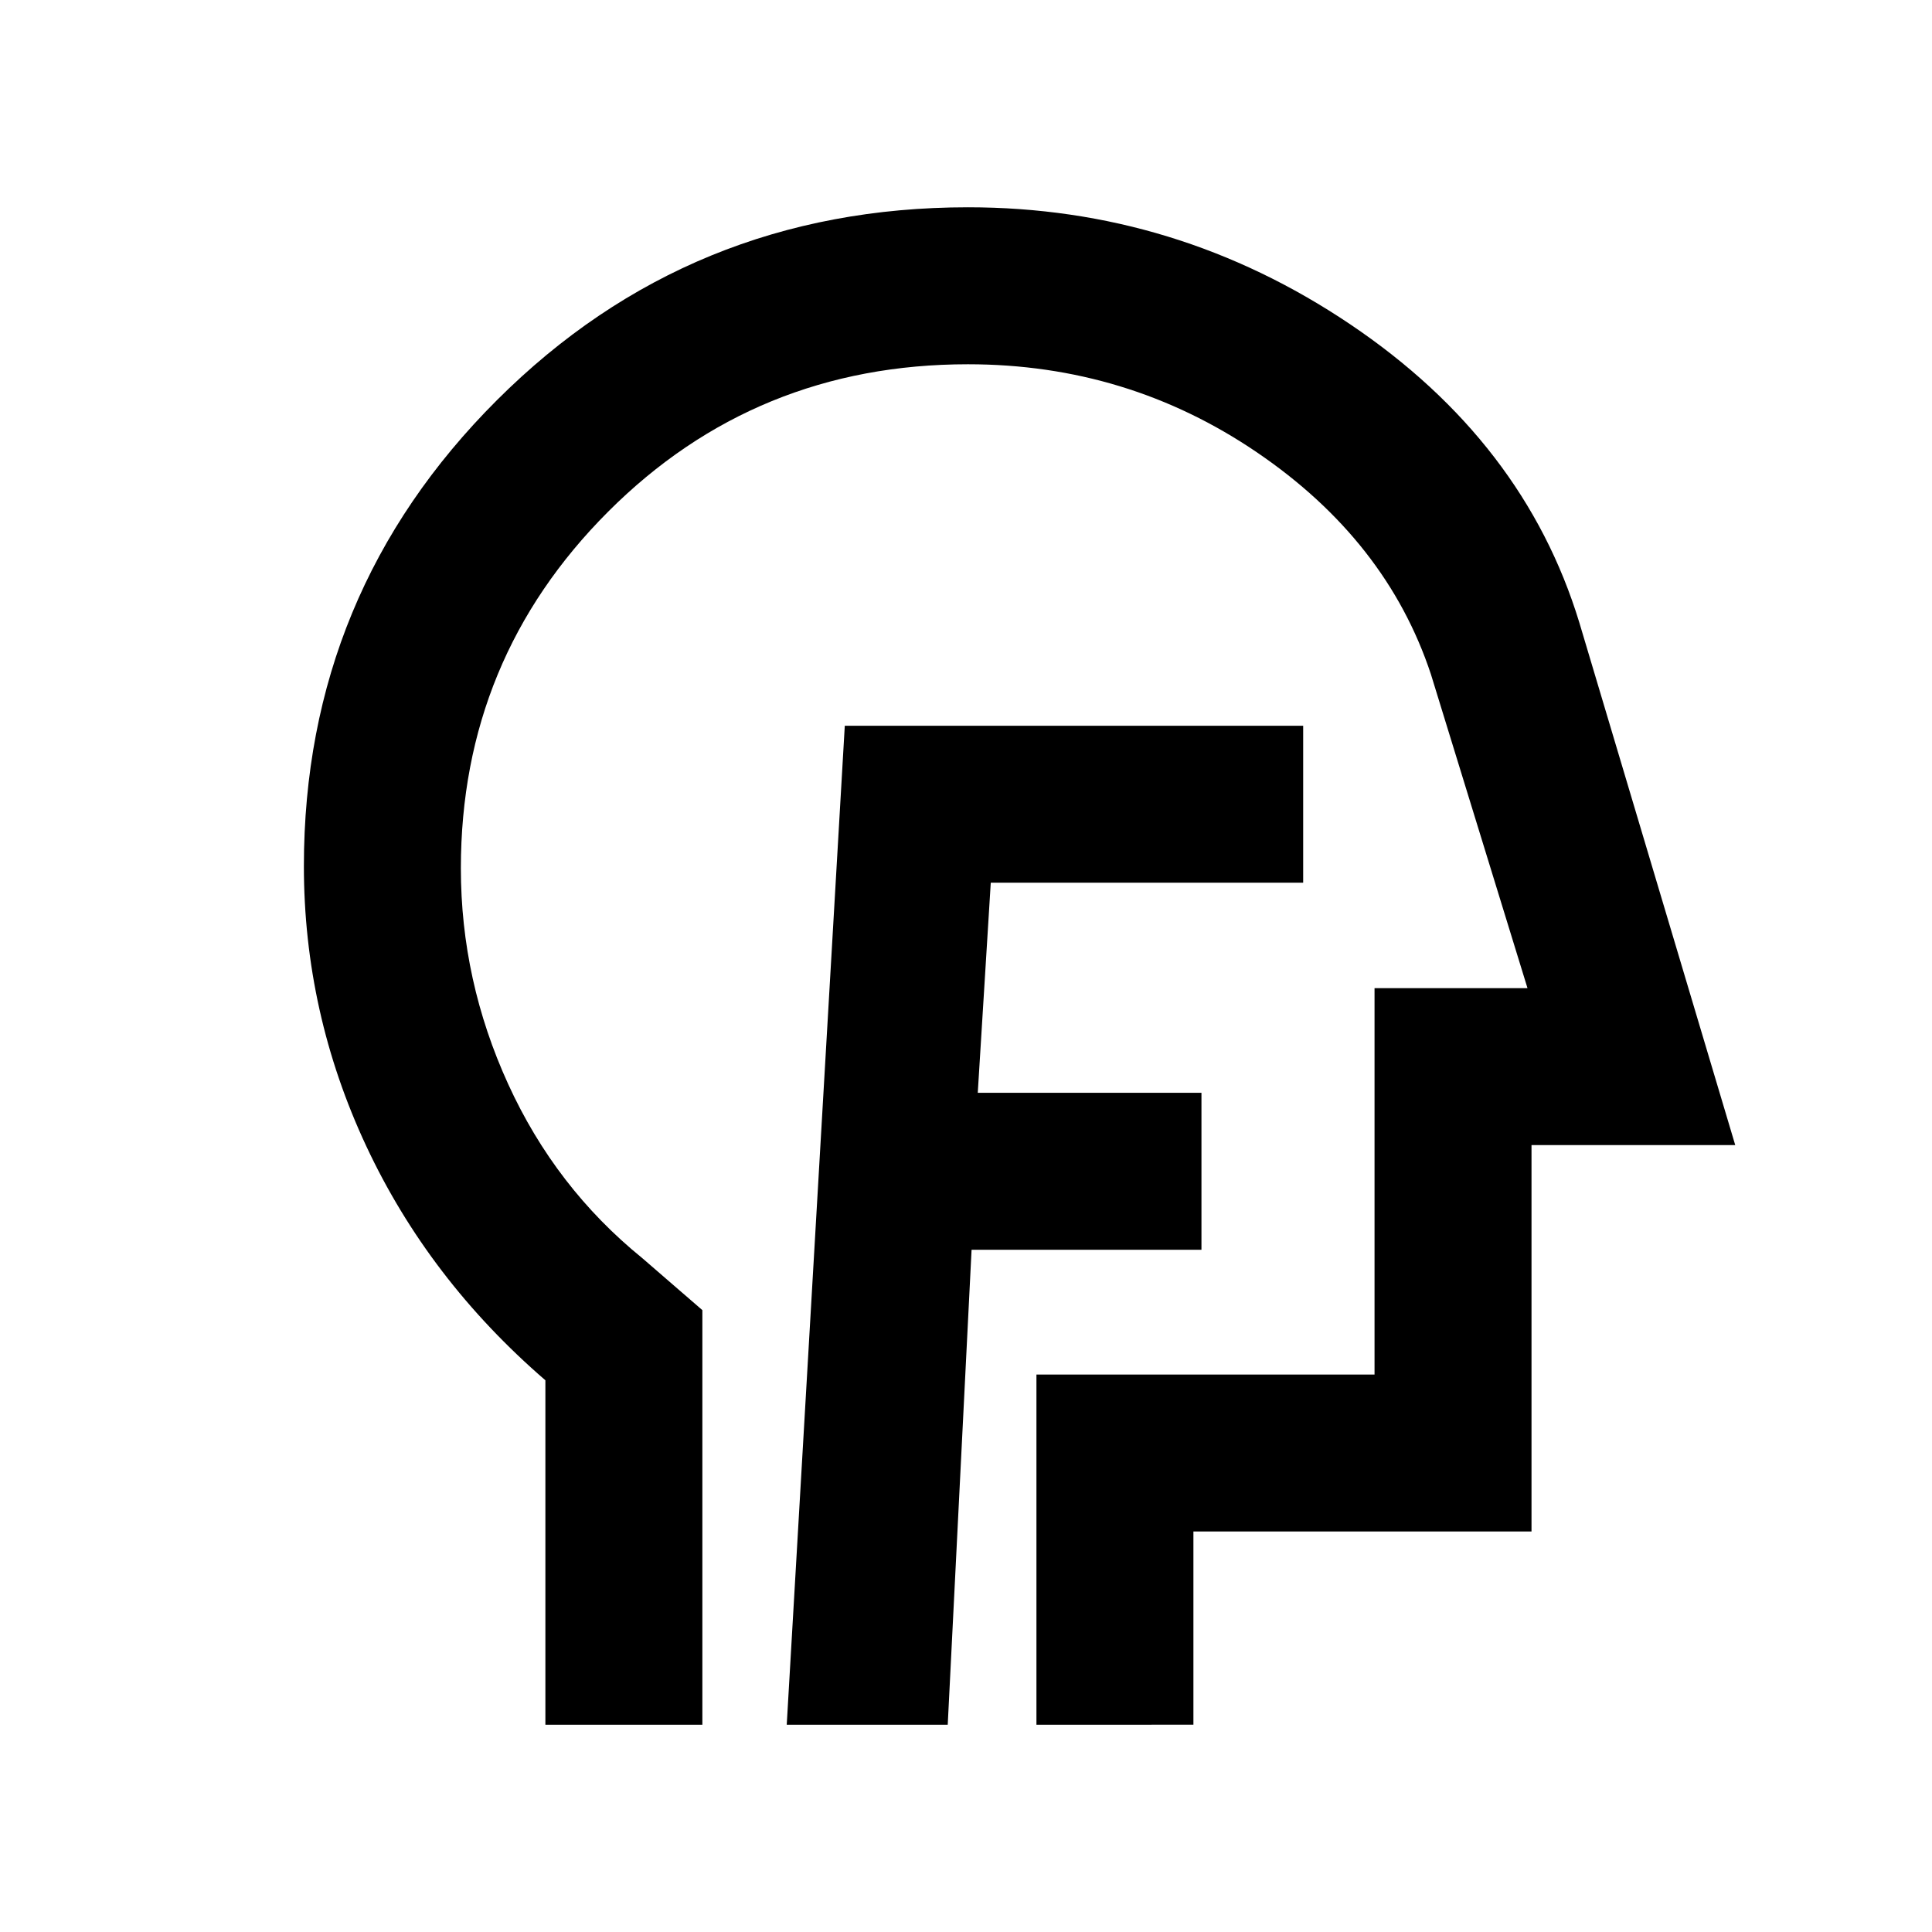 <svg xmlns="http://www.w3.org/2000/svg" height="20" viewBox="0 96 960 960" width="20"><path d="M390.924 952.999h79.998l11.847-236h114.23v-77.998H485.845l6.462-104.387h155.231v-77.999H419.77l-28.846 496.384Zm-119.923 0V781.858q-58-50.089-89-116.351t-31-139.16q0-135.759 95.958-231.552Q342.917 199.001 481 199.001q103.538 0 189.922 58.154t113.846 148.23l77.461 259.614h-101.23v192h-168v96H515V779h168V587h76l-48-156q-22-66.385-86.385-110.192Q560.231 277 481 277q-105.614 0-178.807 73.242Q229 423.483 229 527.453q0 55.762 23.5 107.208 23.5 51.448 66.5 86.378L349 747v205.999h-77.999Zm222.999-338Z"/></svg>